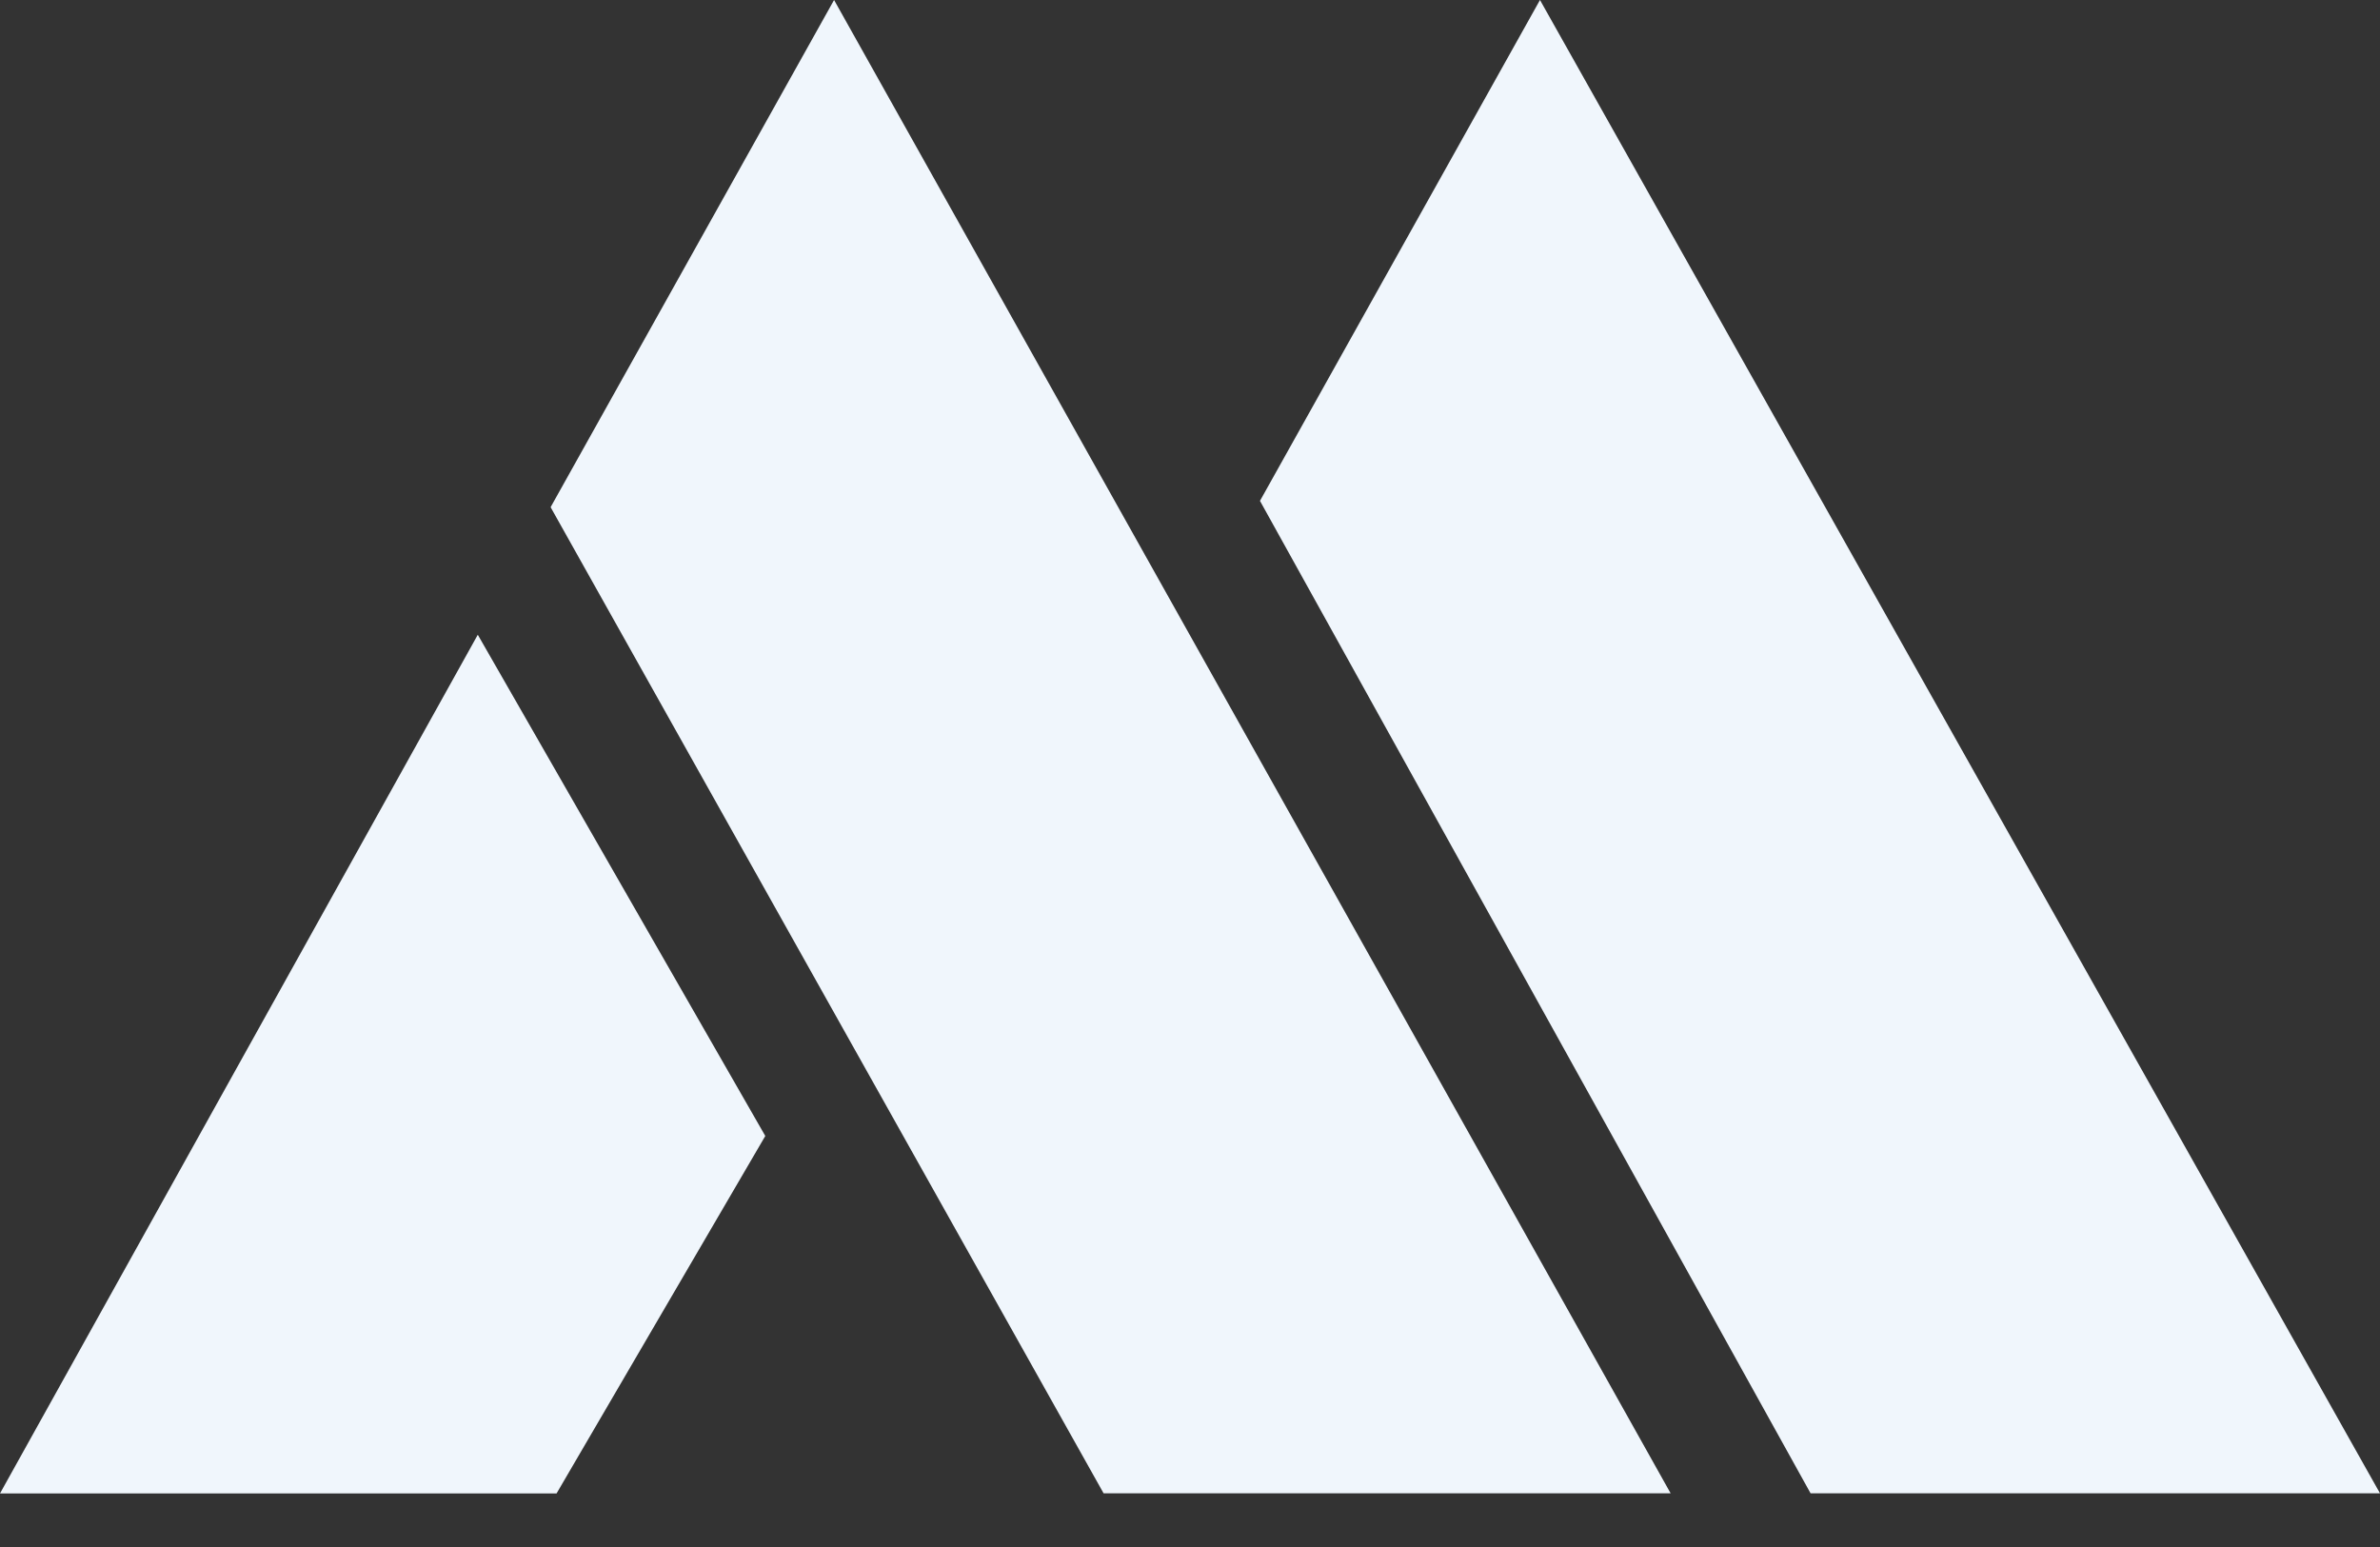 <svg width="20" height="13" viewBox="0 0 20 13" fill="none" xmlns="http://www.w3.org/2000/svg">
  <rect x="0" y="0" width="20" height="13" fill="#333333" stroke="none"/>
  <path d="M4.627 4.262L7.009 0L14.039 12.549H9.274L4.627 4.262Z" fill="#f0f6fc"/>
  <path d="M0 12.55L4.015 5.334L6.431 9.546L4.677 12.55H0Z" fill="#f0f6fc"/>
  <path d="M10.588 4.209L12.941 0L20 12.549H15.215L10.588 4.209Z" fill="#f0f6fc"/>
</svg>
